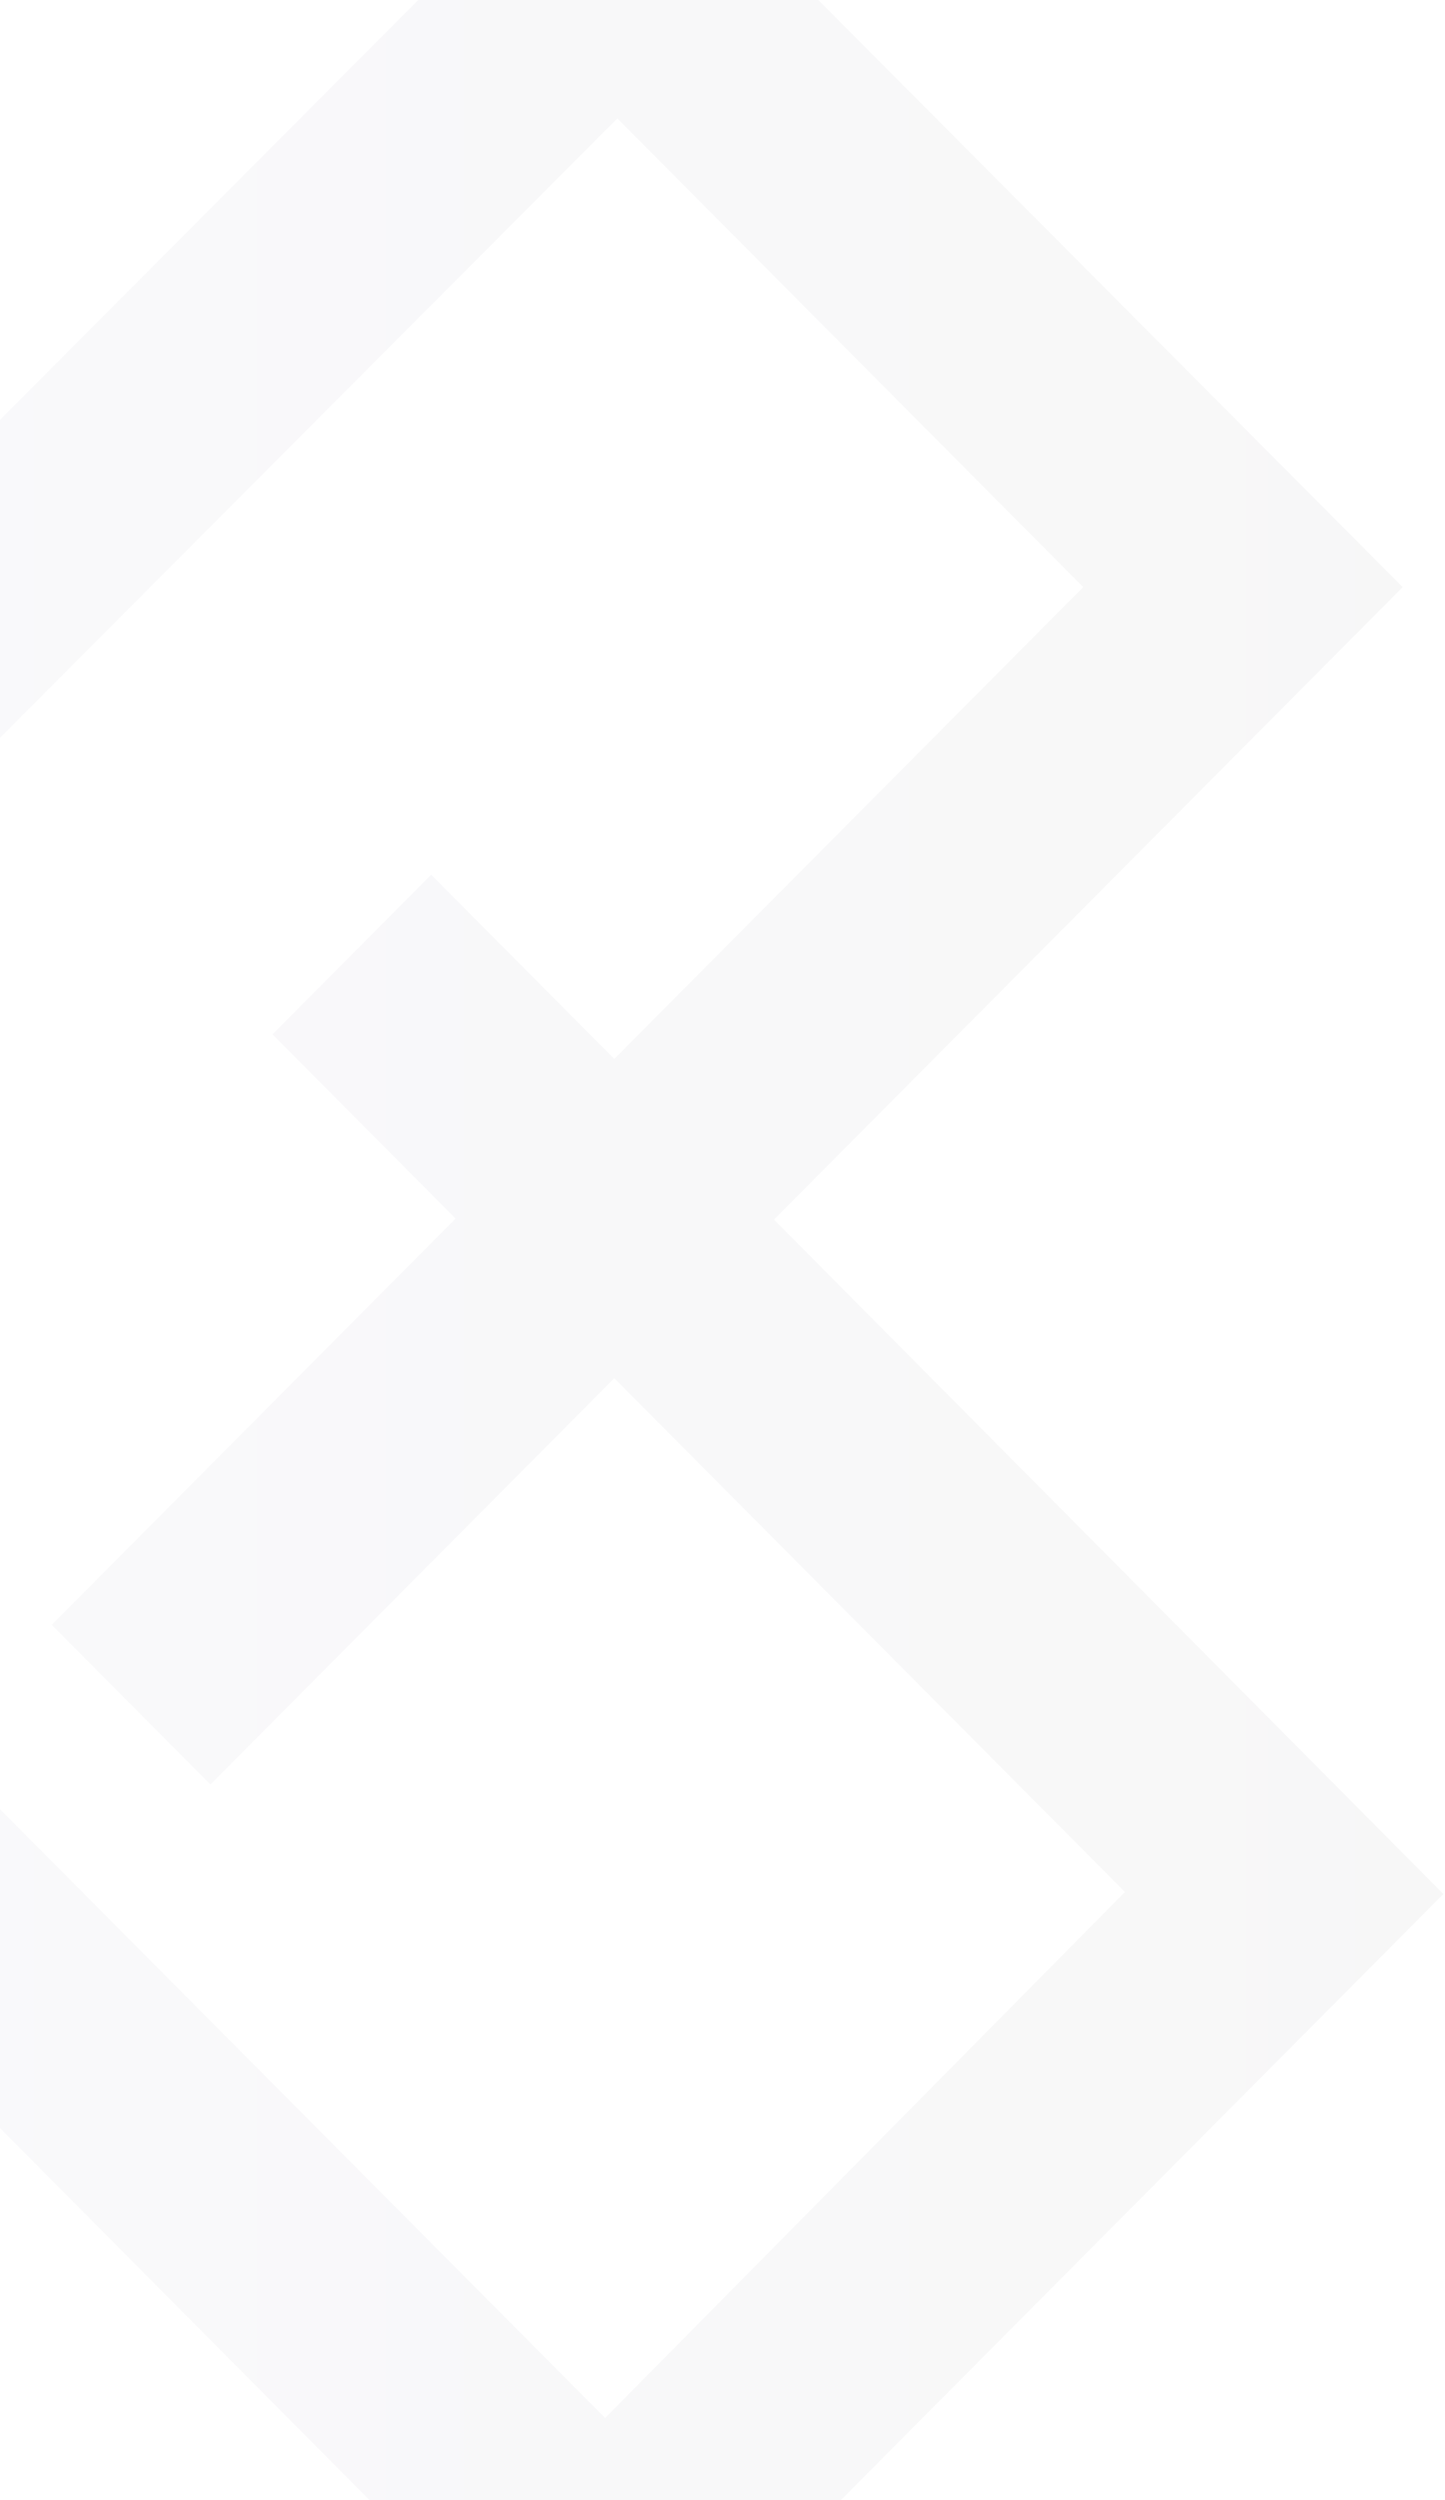 <svg width="578" height="1000" viewBox="0 0 578 1000" fill="none" xmlns="http://www.w3.org/2000/svg">
<path d="M309.602 487.808L561.071 234.84L247.344 -80.347L-132.302 300.743L-340.232 508.684L242.055 1094.85L577.348 757.559L309.602 487.808ZM-213.277 509.093L246.938 47.365L433.302 234.84L245.717 423.543L172.473 349.863L108.995 413.719L182.239 487.399L20.696 649.904L84.174 713.76L245.717 551.255L449.985 756.74L242.055 967.137L-213.277 509.093Z" fill="url(#paint0_linear_273_221)" fill-opacity="0.03"/>
<defs>
<linearGradient id="paint0_linear_273_221" x1="-340.432" y1="507.25" x2="577.455" y2="507.25" gradientUnits="userSpaceOnUse">
<stop stop-color="#413BBC"/>
<stop offset="0.47" stop-color="#383365"/>
<stop offset="1" stop-color="#0A0A0A"/>
</linearGradient>
</defs>
</svg>

